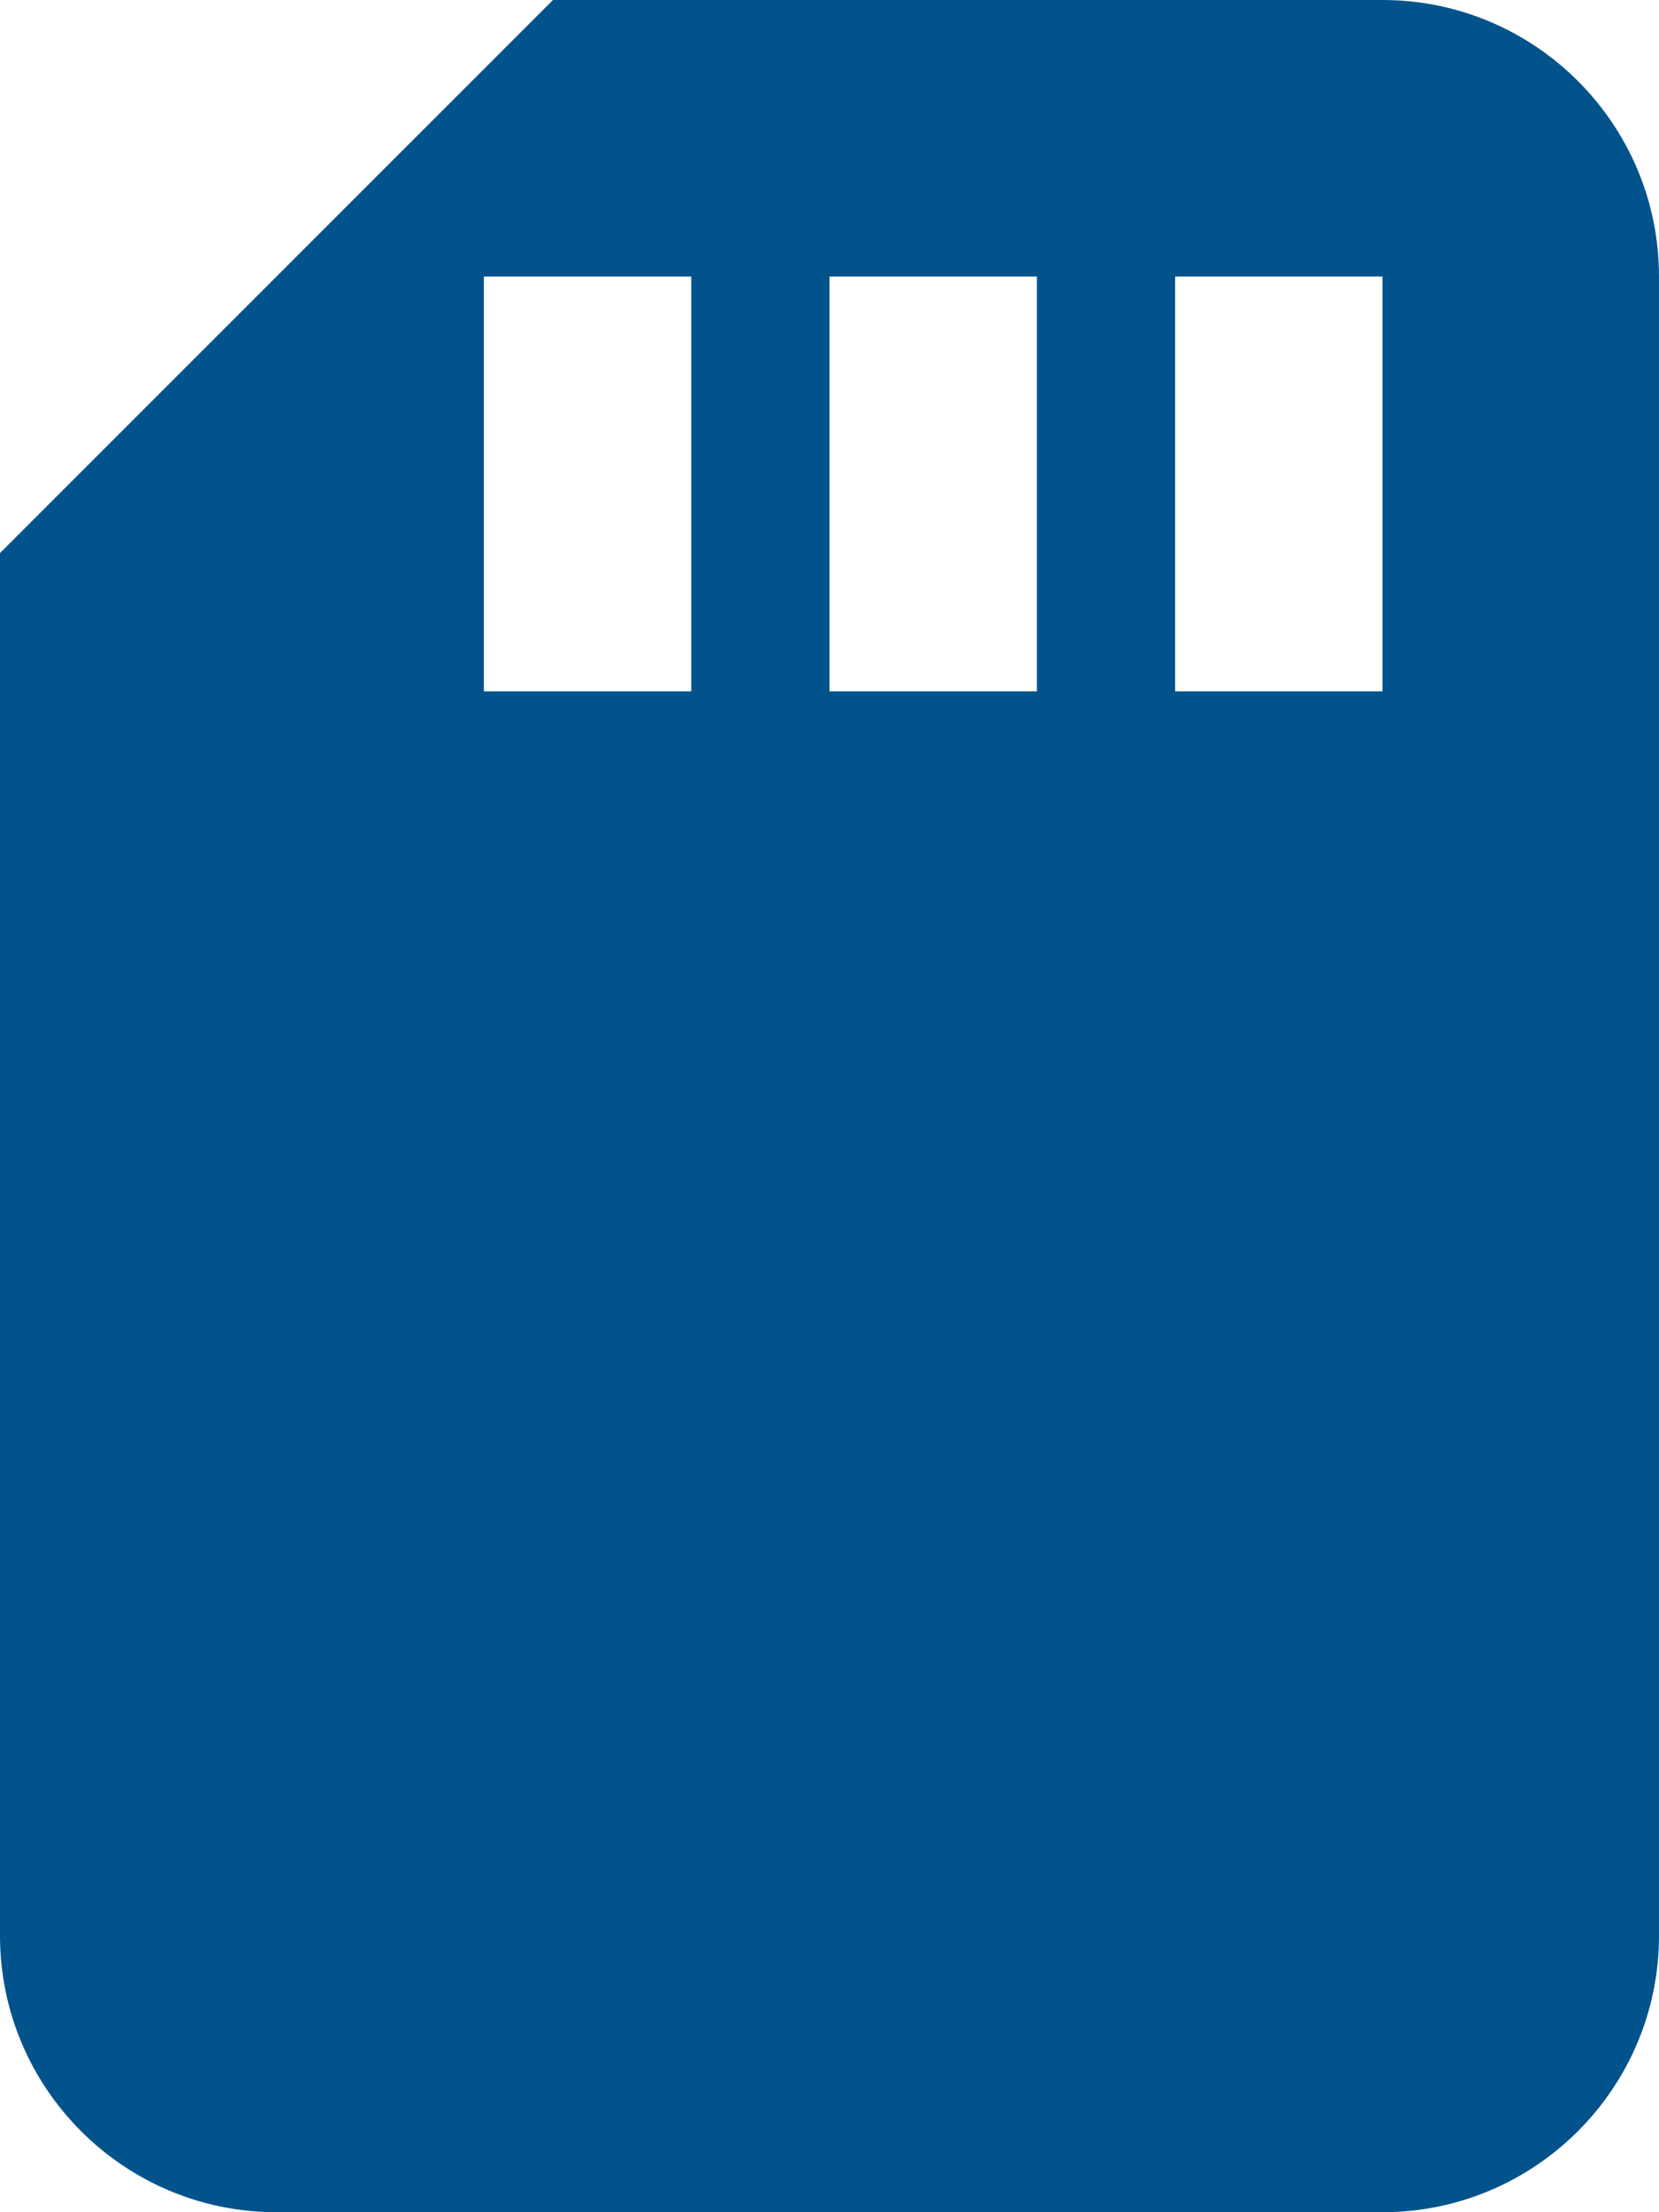<svg width="18" height="24" viewBox="0 0 18 24" fill="none" xmlns="http://www.w3.org/2000/svg">
<path d="M15 0H6L0 6V21C0 22.655 1.345 24 3 24H15C16.655 24 18 22.655 18 21V3C18 1.345 16.655 0 15 0ZM7.5 7.5H5.25V3H7.5V7.5ZM11.25 7.5H9V3H11.25V7.5ZM15 7.5H12.75V3H15V7.5Z" fill="#02538B"/>
</svg>
